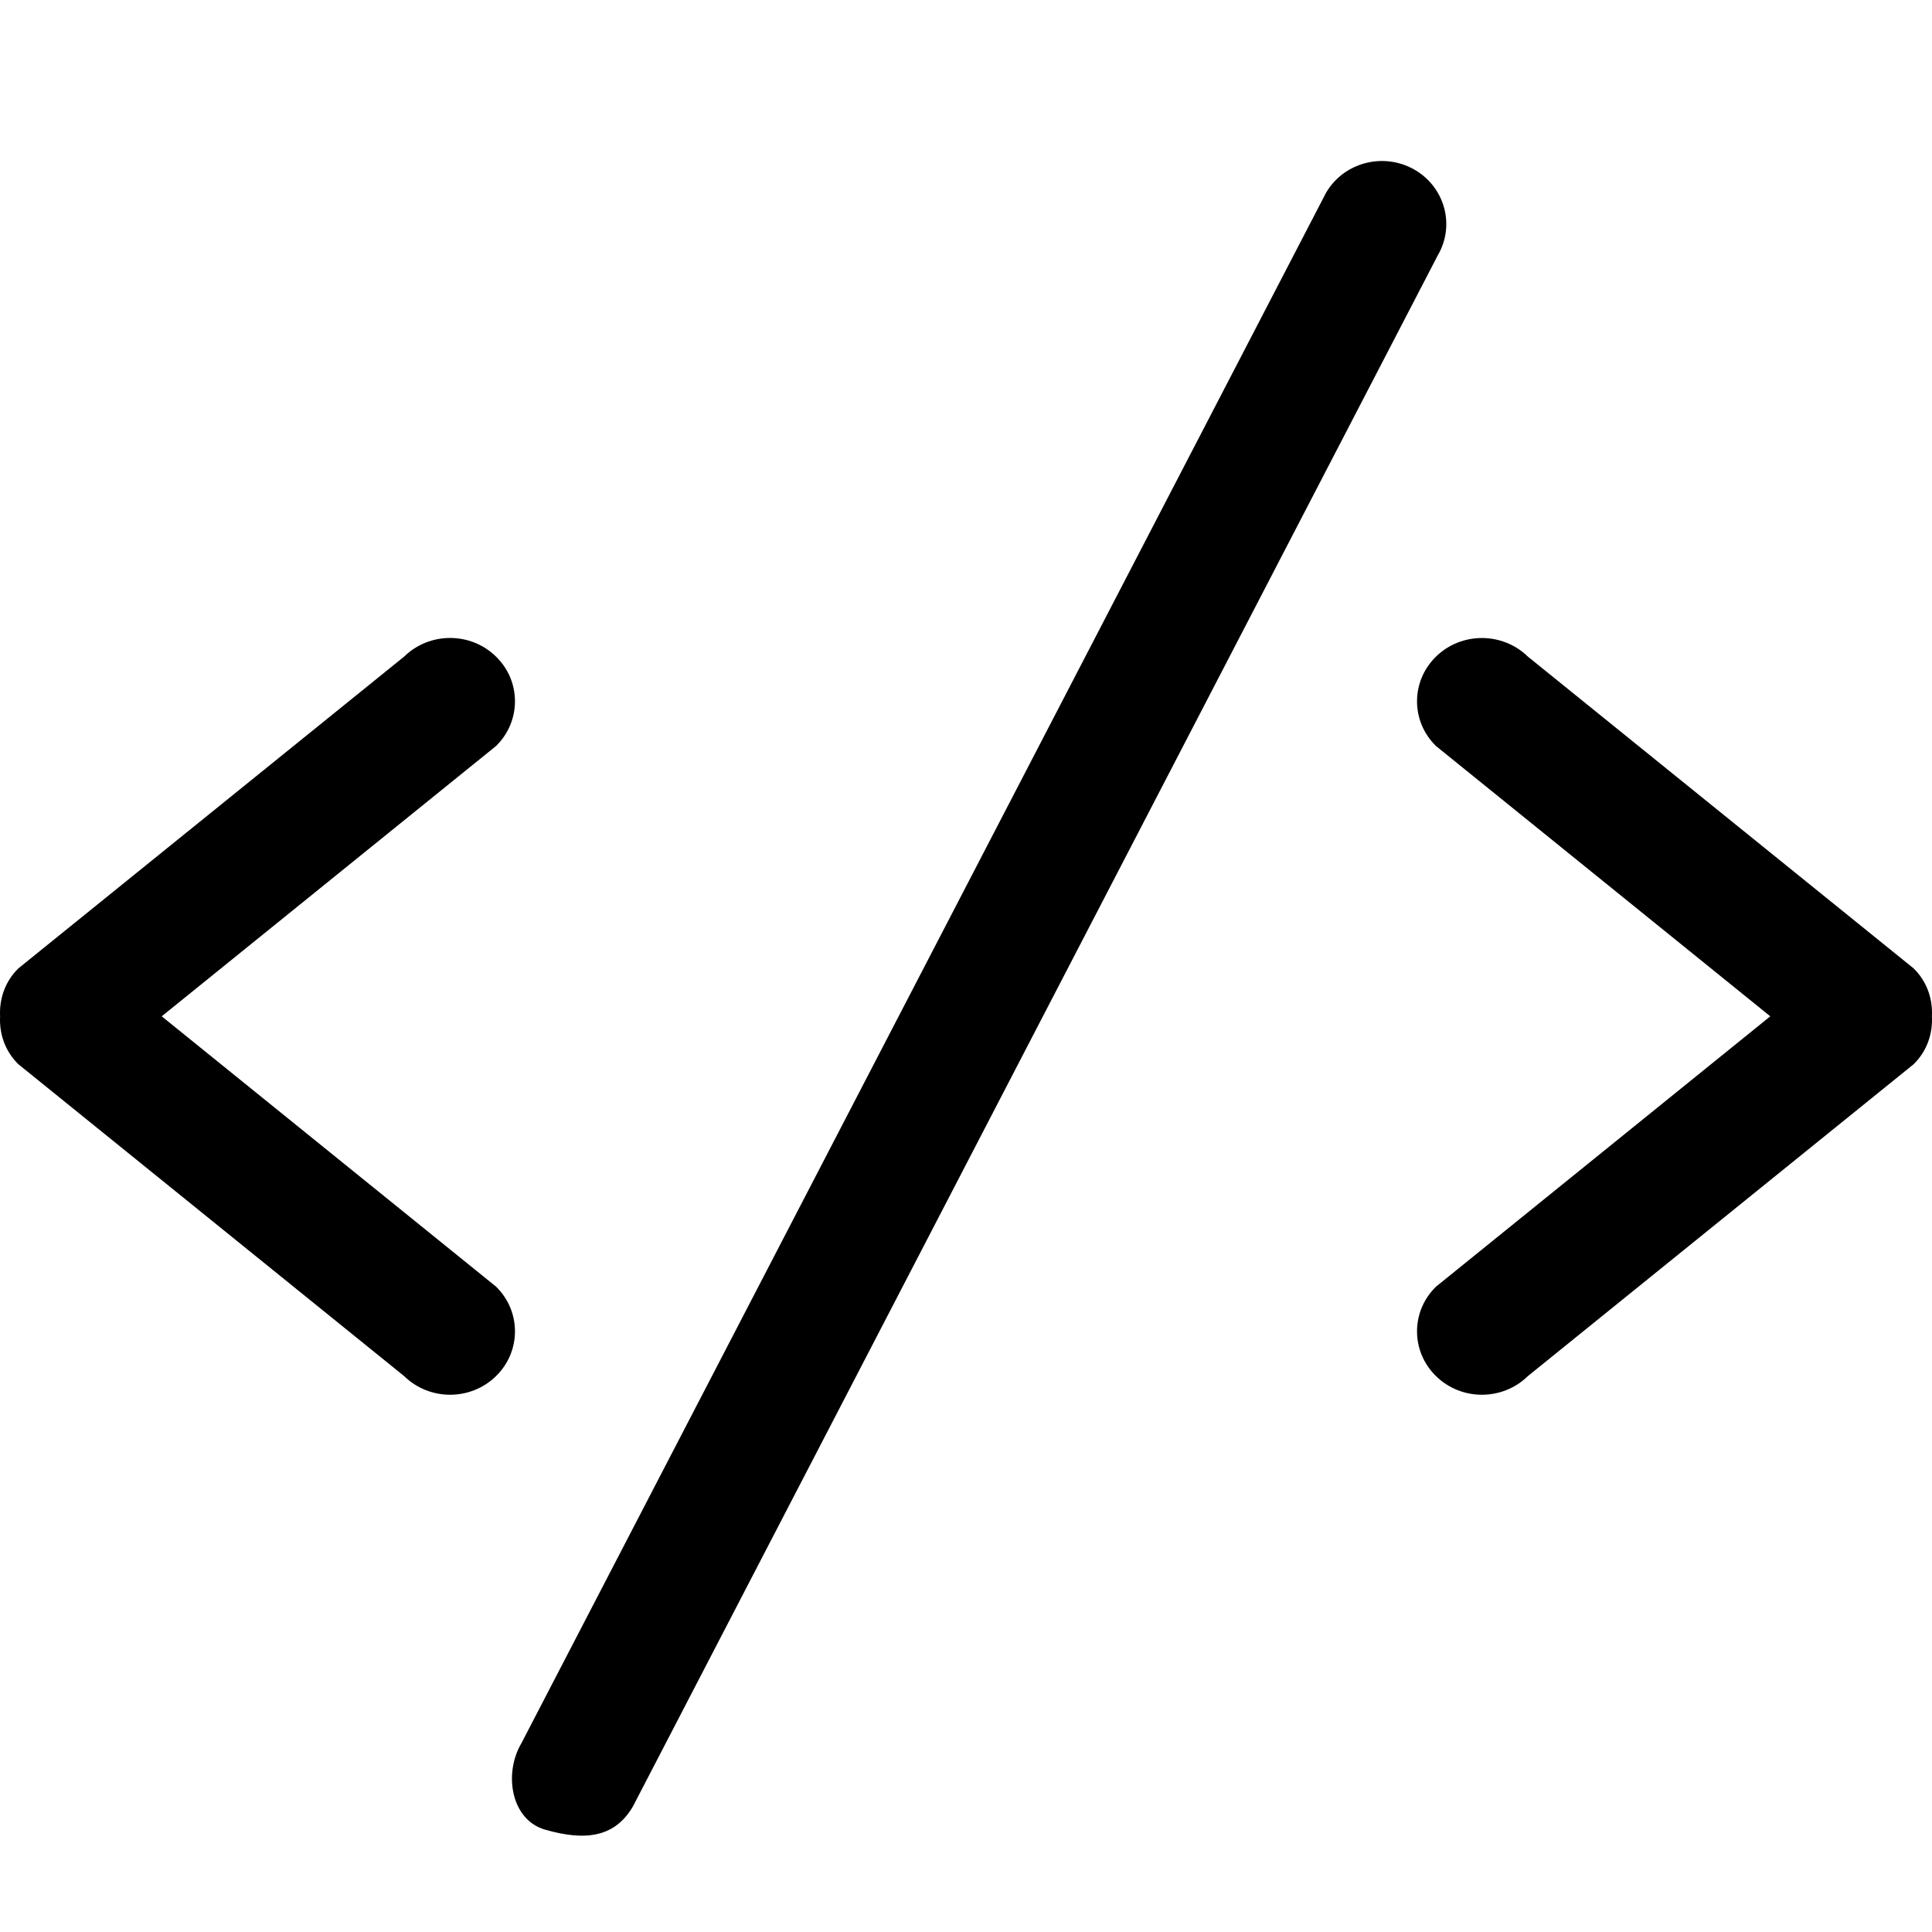 <?xml version="1.0" encoding="UTF-8"?>
<svg width="24px" height="24px" viewBox="0 0 24 24" version="1.1" xmlns="http://www.w3.org/2000/svg" xmlns:xlink="http://www.w3.org/1999/xlink">
    <!-- Generator: Sketch 51.3 (57544) - http://www.bohemiancoding.com/sketch -->
    <title>0: Icons / Dark / Code</title>
    <desc>Created with Sketch.</desc>
    <defs></defs>
    <g id="0:-Icons-/-Dark-/-Code" stroke="none" stroke-width="1" fill="none" fill-rule="evenodd">
        <path d="M23.771,12.029 L18.979,8.156 C18.664,7.849 18.153,7.849 17.839,8.156 C17.524,8.463 17.524,8.961 17.839,9.268 L21.991,12.625 L17.839,15.983 C17.524,16.289 17.524,16.788 17.839,17.095 C18.153,17.403 18.664,17.403 18.979,17.095 L23.771,13.221 C23.939,13.057 24.01,12.84 23.999,12.625 C24.01,12.411 23.939,12.193 23.771,12.029 L23.771,12.029 Z M6.161,15.982 L2.009,12.625 L6.161,9.268 C6.476,8.961 6.476,8.462 6.161,8.156 C5.847,7.848 5.336,7.848 5.021,8.156 L0.229,12.029 C0.061,12.193 -0.01,12.411 0.001,12.625 C-0.01,12.84 0.061,13.057 0.229,13.221 L5.021,17.095 C5.336,17.403 5.847,17.403 6.161,17.095 C6.476,16.788 6.476,16.289 6.161,15.982 L6.161,15.982 Z M17.567,2.105 C17.184,1.889 16.695,2.017 16.474,2.392 L6.476,21.657 C6.255,22.032 6.347,22.605 6.769,22.728 C7.285,22.877 7.641,22.817 7.862,22.441 L17.859,3.175 C18.08,2.8 17.949,2.322 17.567,2.105 L17.567,2.105 Z" id="Fill-99" fill="#000000"></path>
    </g>
</svg>